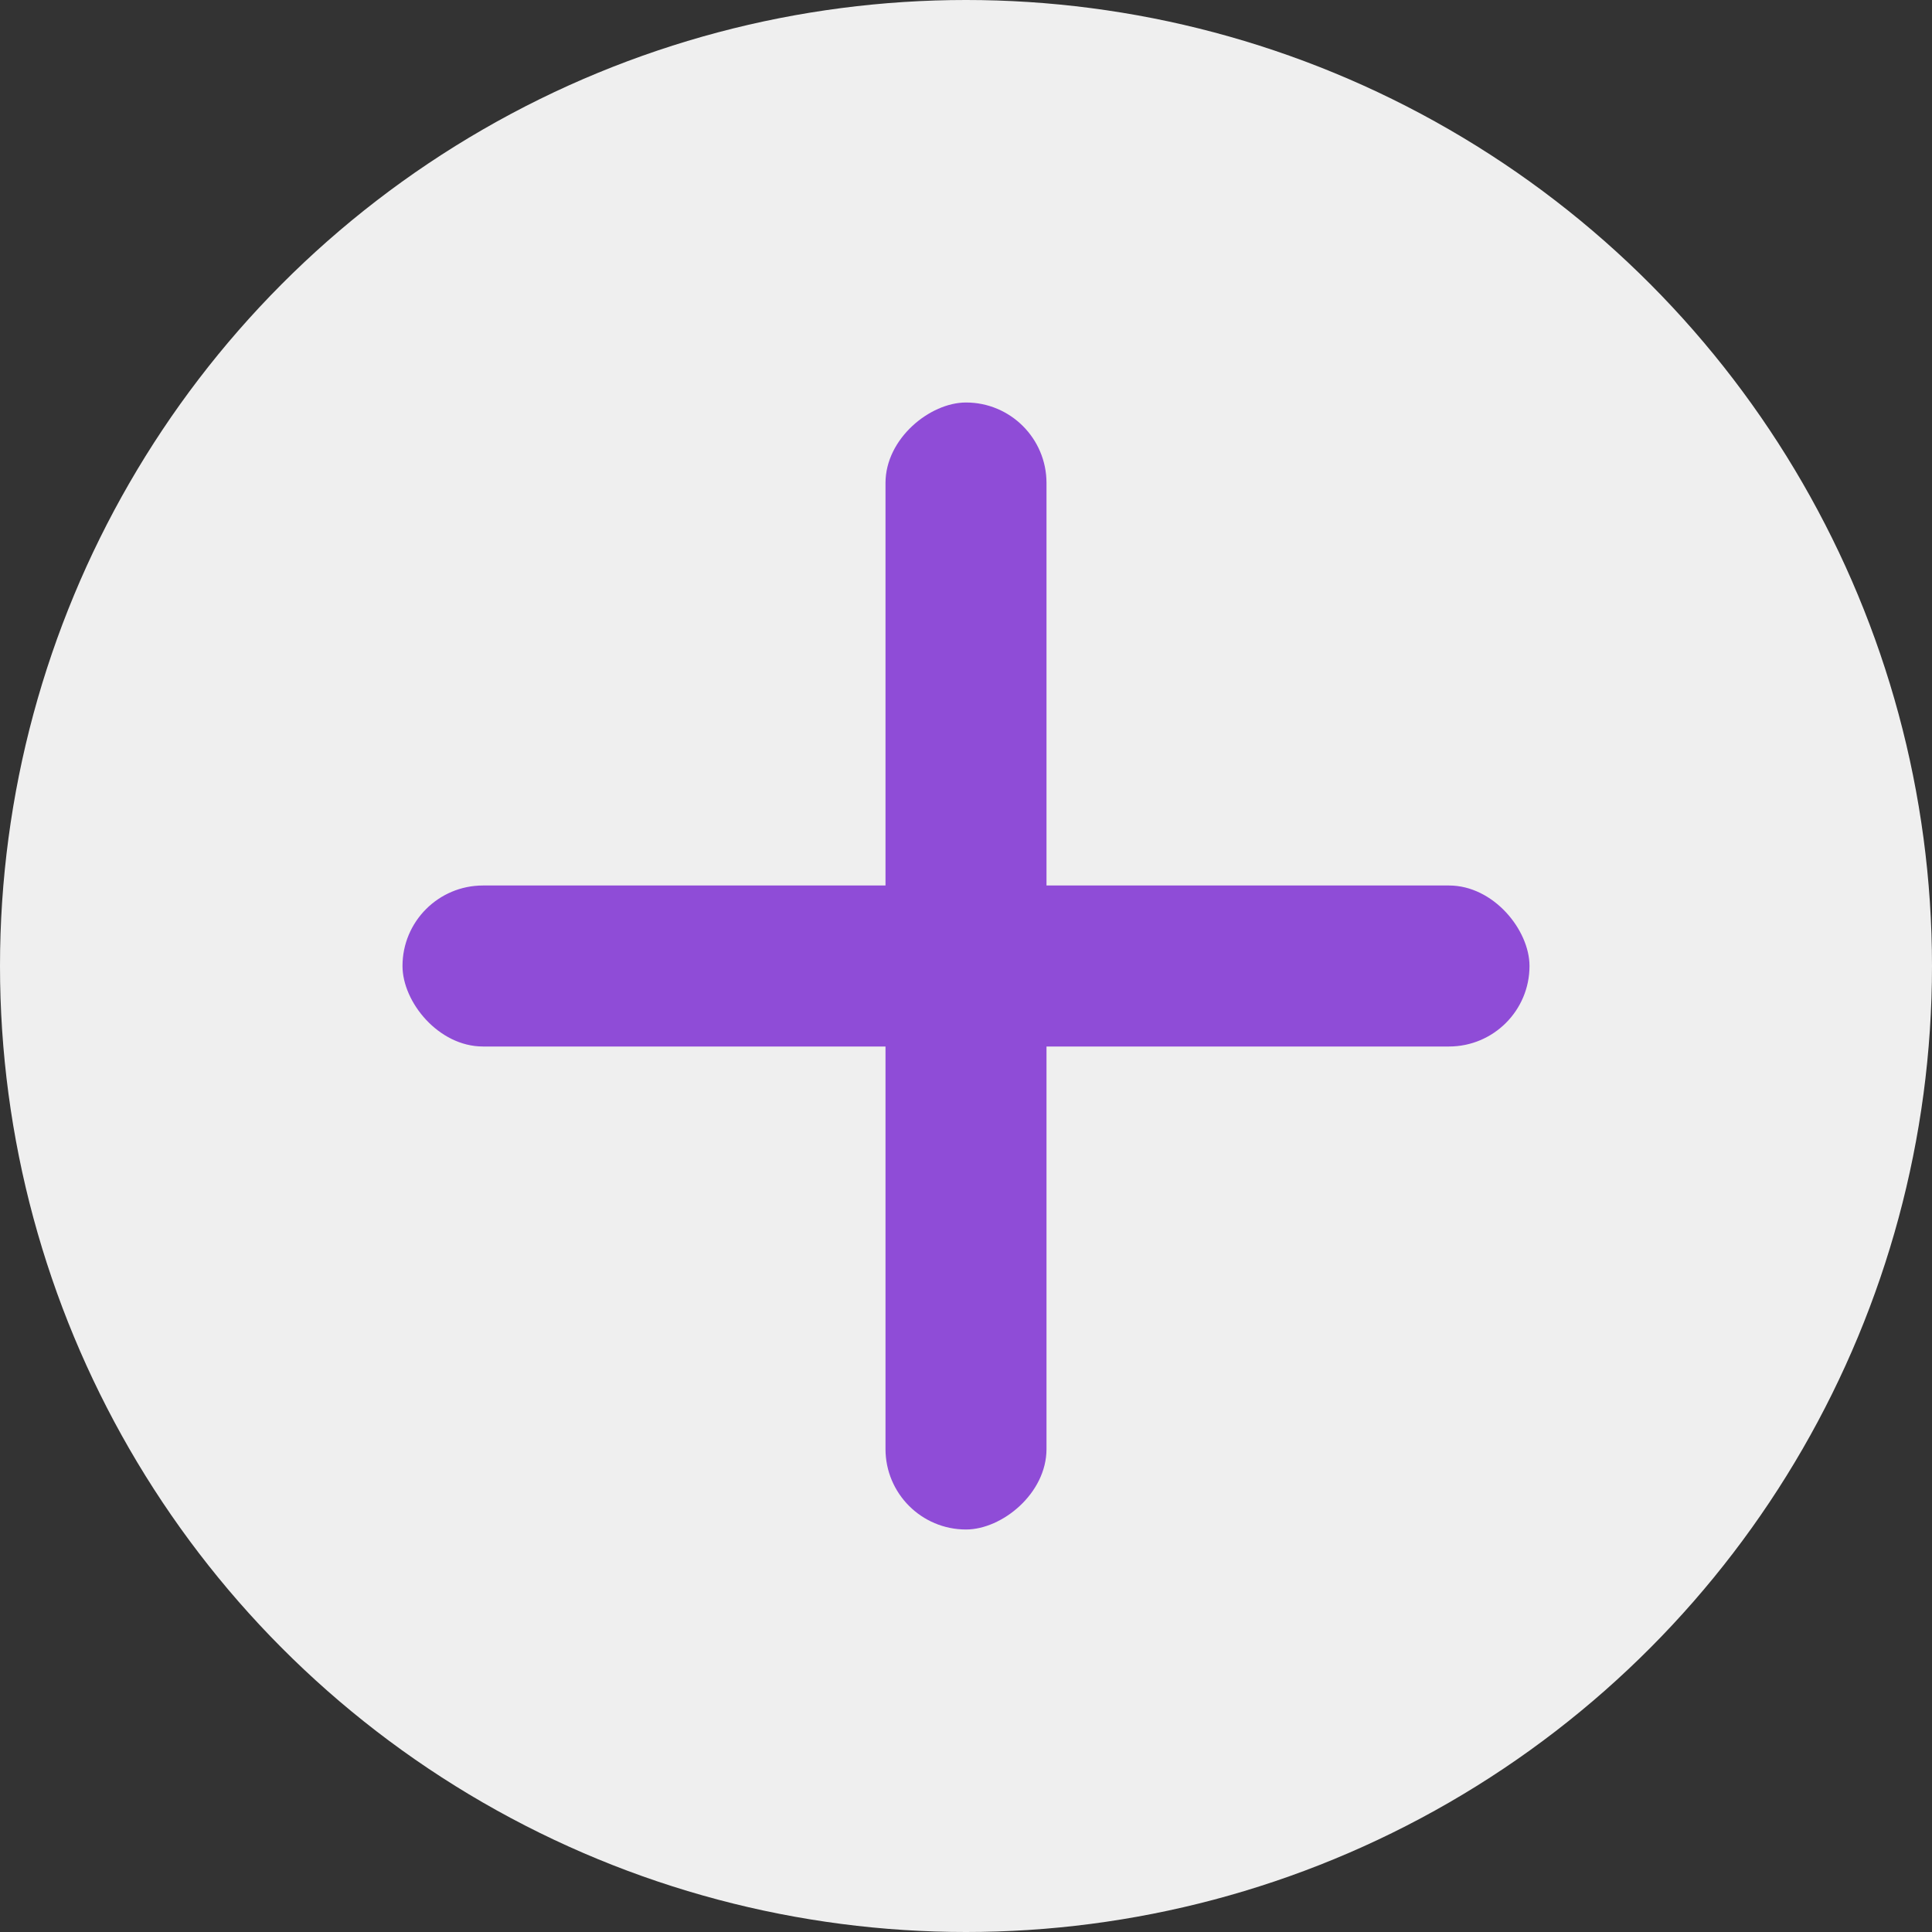 <svg xmlns="http://www.w3.org/2000/svg" xmlns:xlink="http://www.w3.org/1999/xlink" fill="none" version="1.1" width="48" height="48" viewBox="0 0 48 48"><rect x="0" y="0" width="48" height="48" fill="#333333" stroke="none"/><g style="mix-blend-mode:passthrough"><g><ellipse cx="24" cy="24" rx="24" ry="24" fill="#EFEFEF" fill-opacity="1"/></g><g style="mix-blend-mode:passthrough"><g><rect x="10" y="22" width="28" height="4" rx="2" fill="#8F4CD7" fill-opacity="1"/></g><g transform="matrix(0,1,-1,0,36,-16)"><rect x="26" y="10" width="28" height="4" rx="2" fill="#8F4CD7" fill-opacity="1"/></g></g></g></svg>